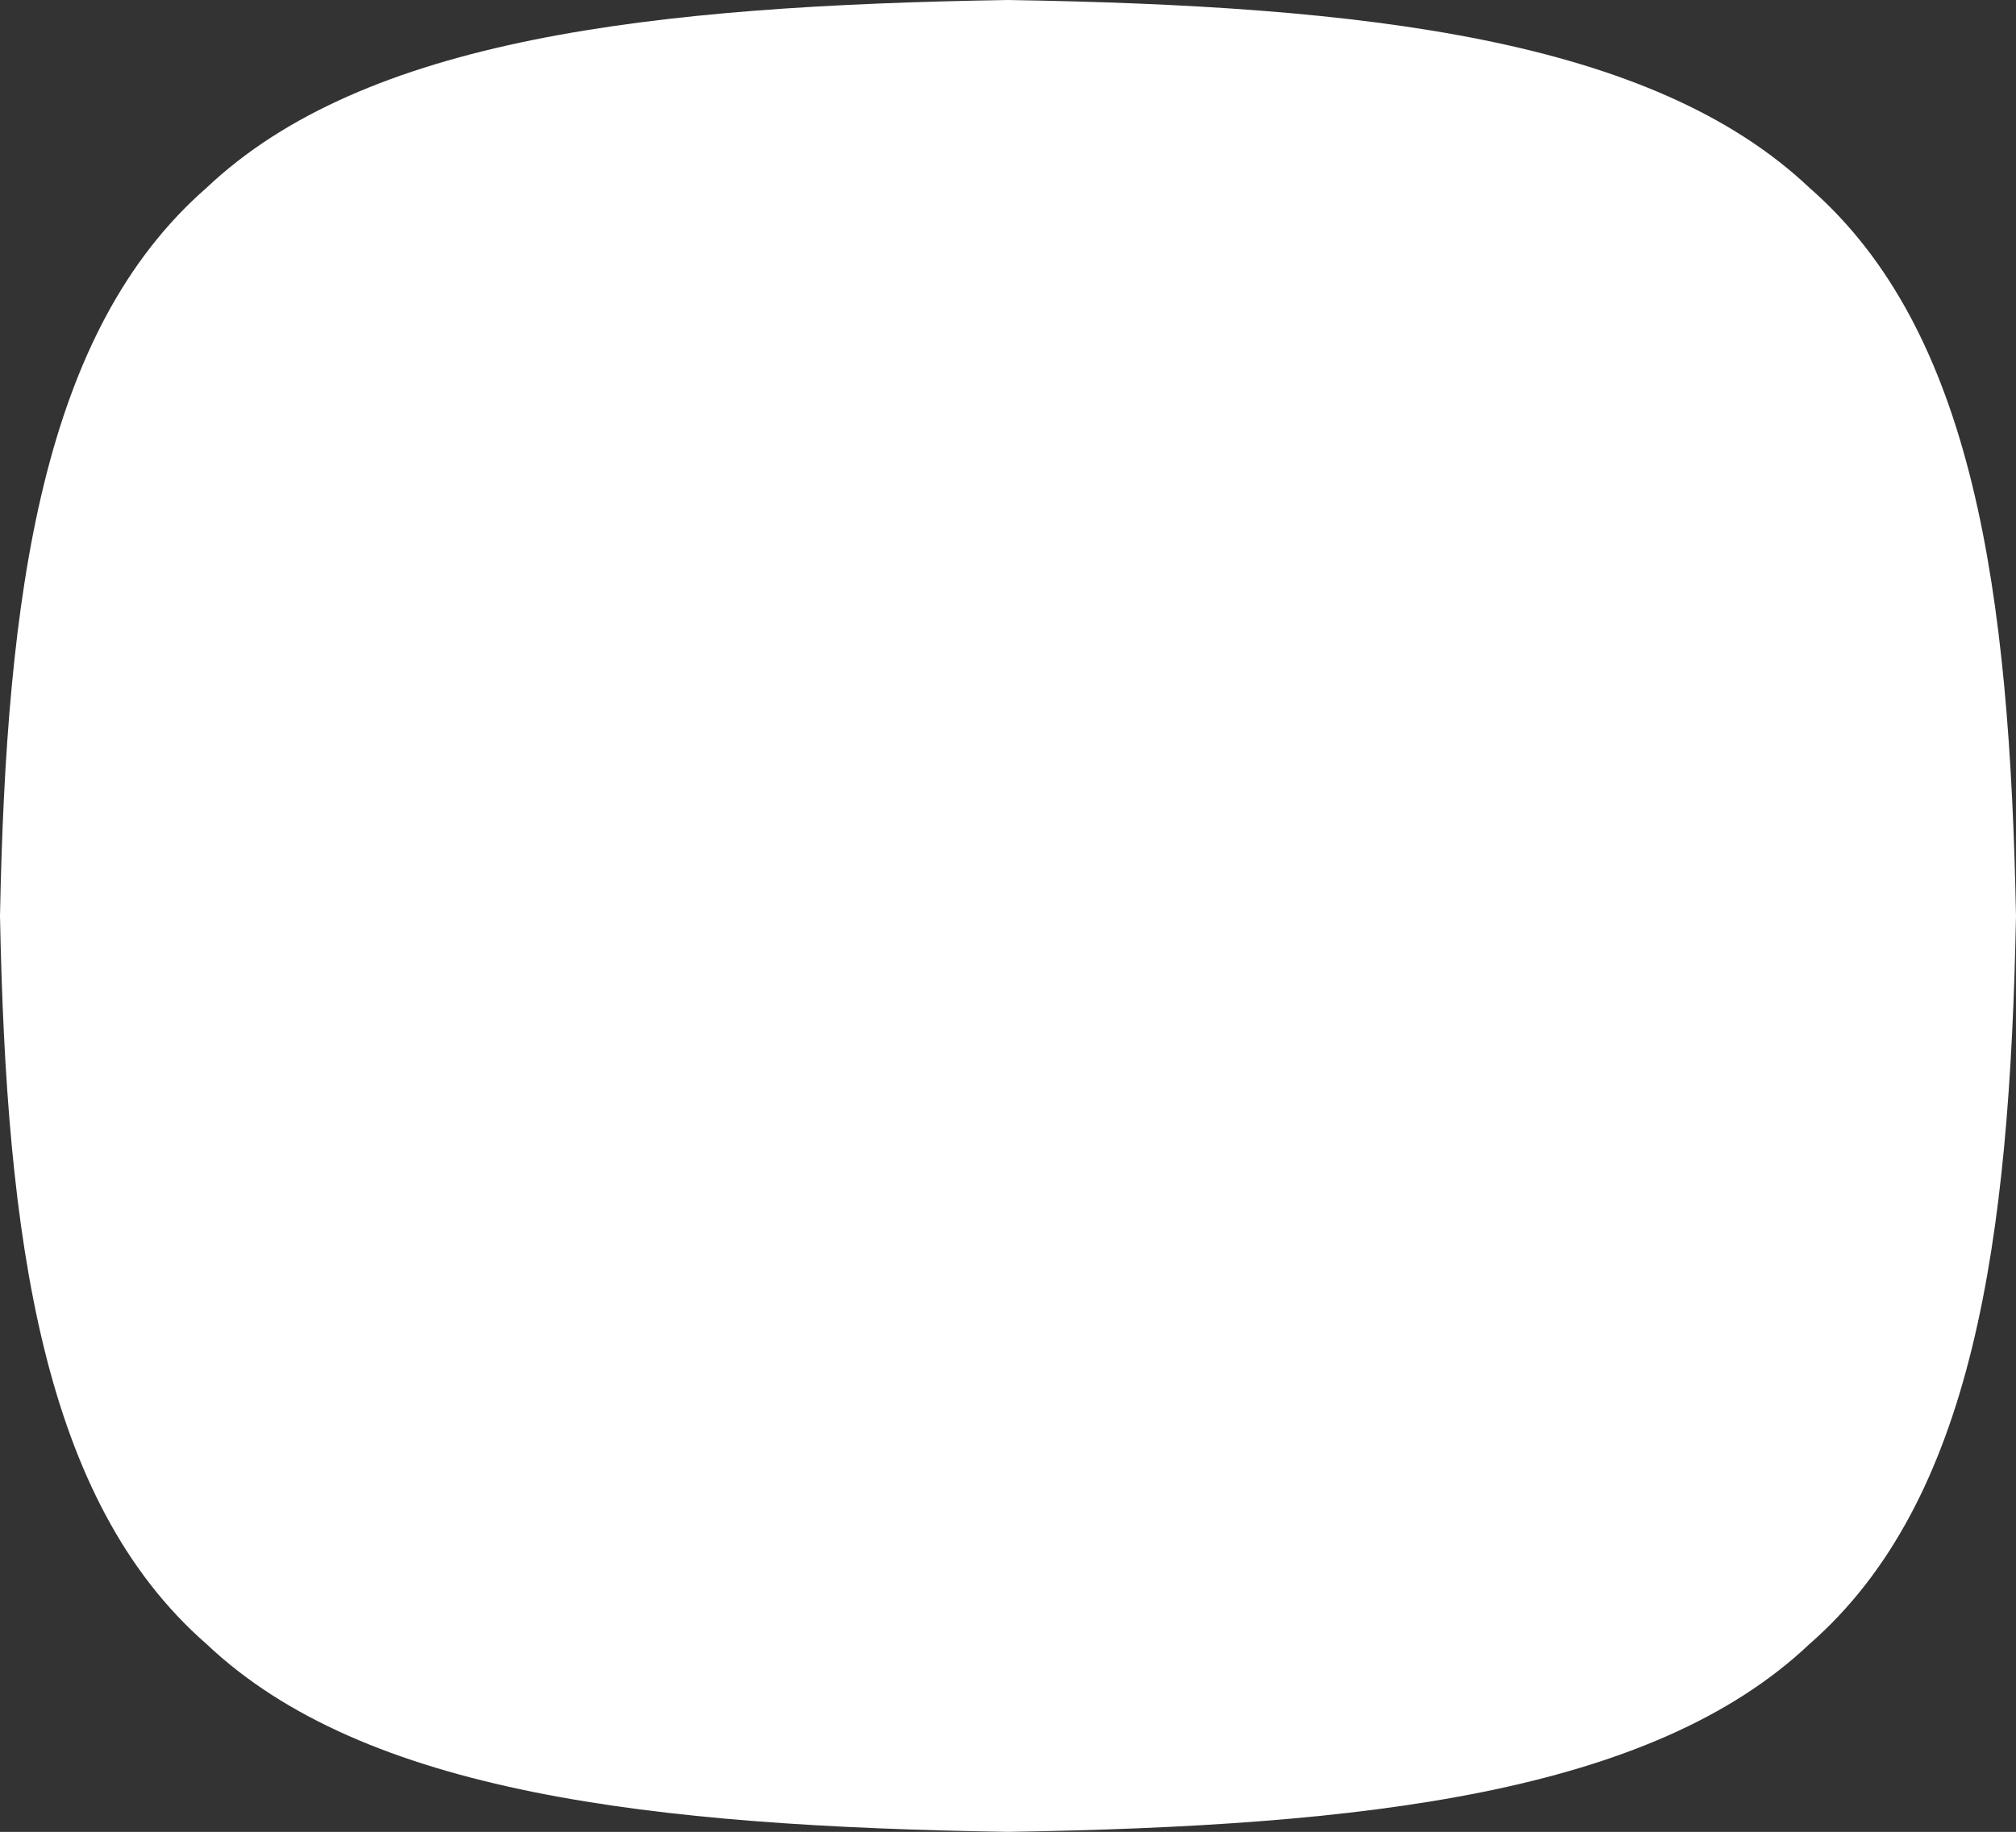 <svg id="Слой_1" data-name="Слой 1" xmlns="http://www.w3.org/2000/svg" viewBox="0 0 616 559.78"><rect x="0" y="0" width="616" height="559.78" fill="#333333" stroke="none"/><defs><style>.cls-1{fill:#fff;}</style></defs><title>squirley</title><path class="cls-1" d="M-336,428.75c-1.93,99.09-12.88,178.67-63.13,222.52C-447.39,696.94-535,706.88-644,708.64c-109-1.76-196.61-11.7-244.87-57.37-50.26-43.85-61.2-123.43-63.13-222.52,1.93-99.09,12.88-178.67,63.13-222.52C-840.61,160.56-753,150.61-644,148.86c109,1.75,196.61,11.7,244.87,57.37C-348.87,250.08-337.93,329.66-336,428.75Z" transform="translate(952 -148.86)"/></svg>